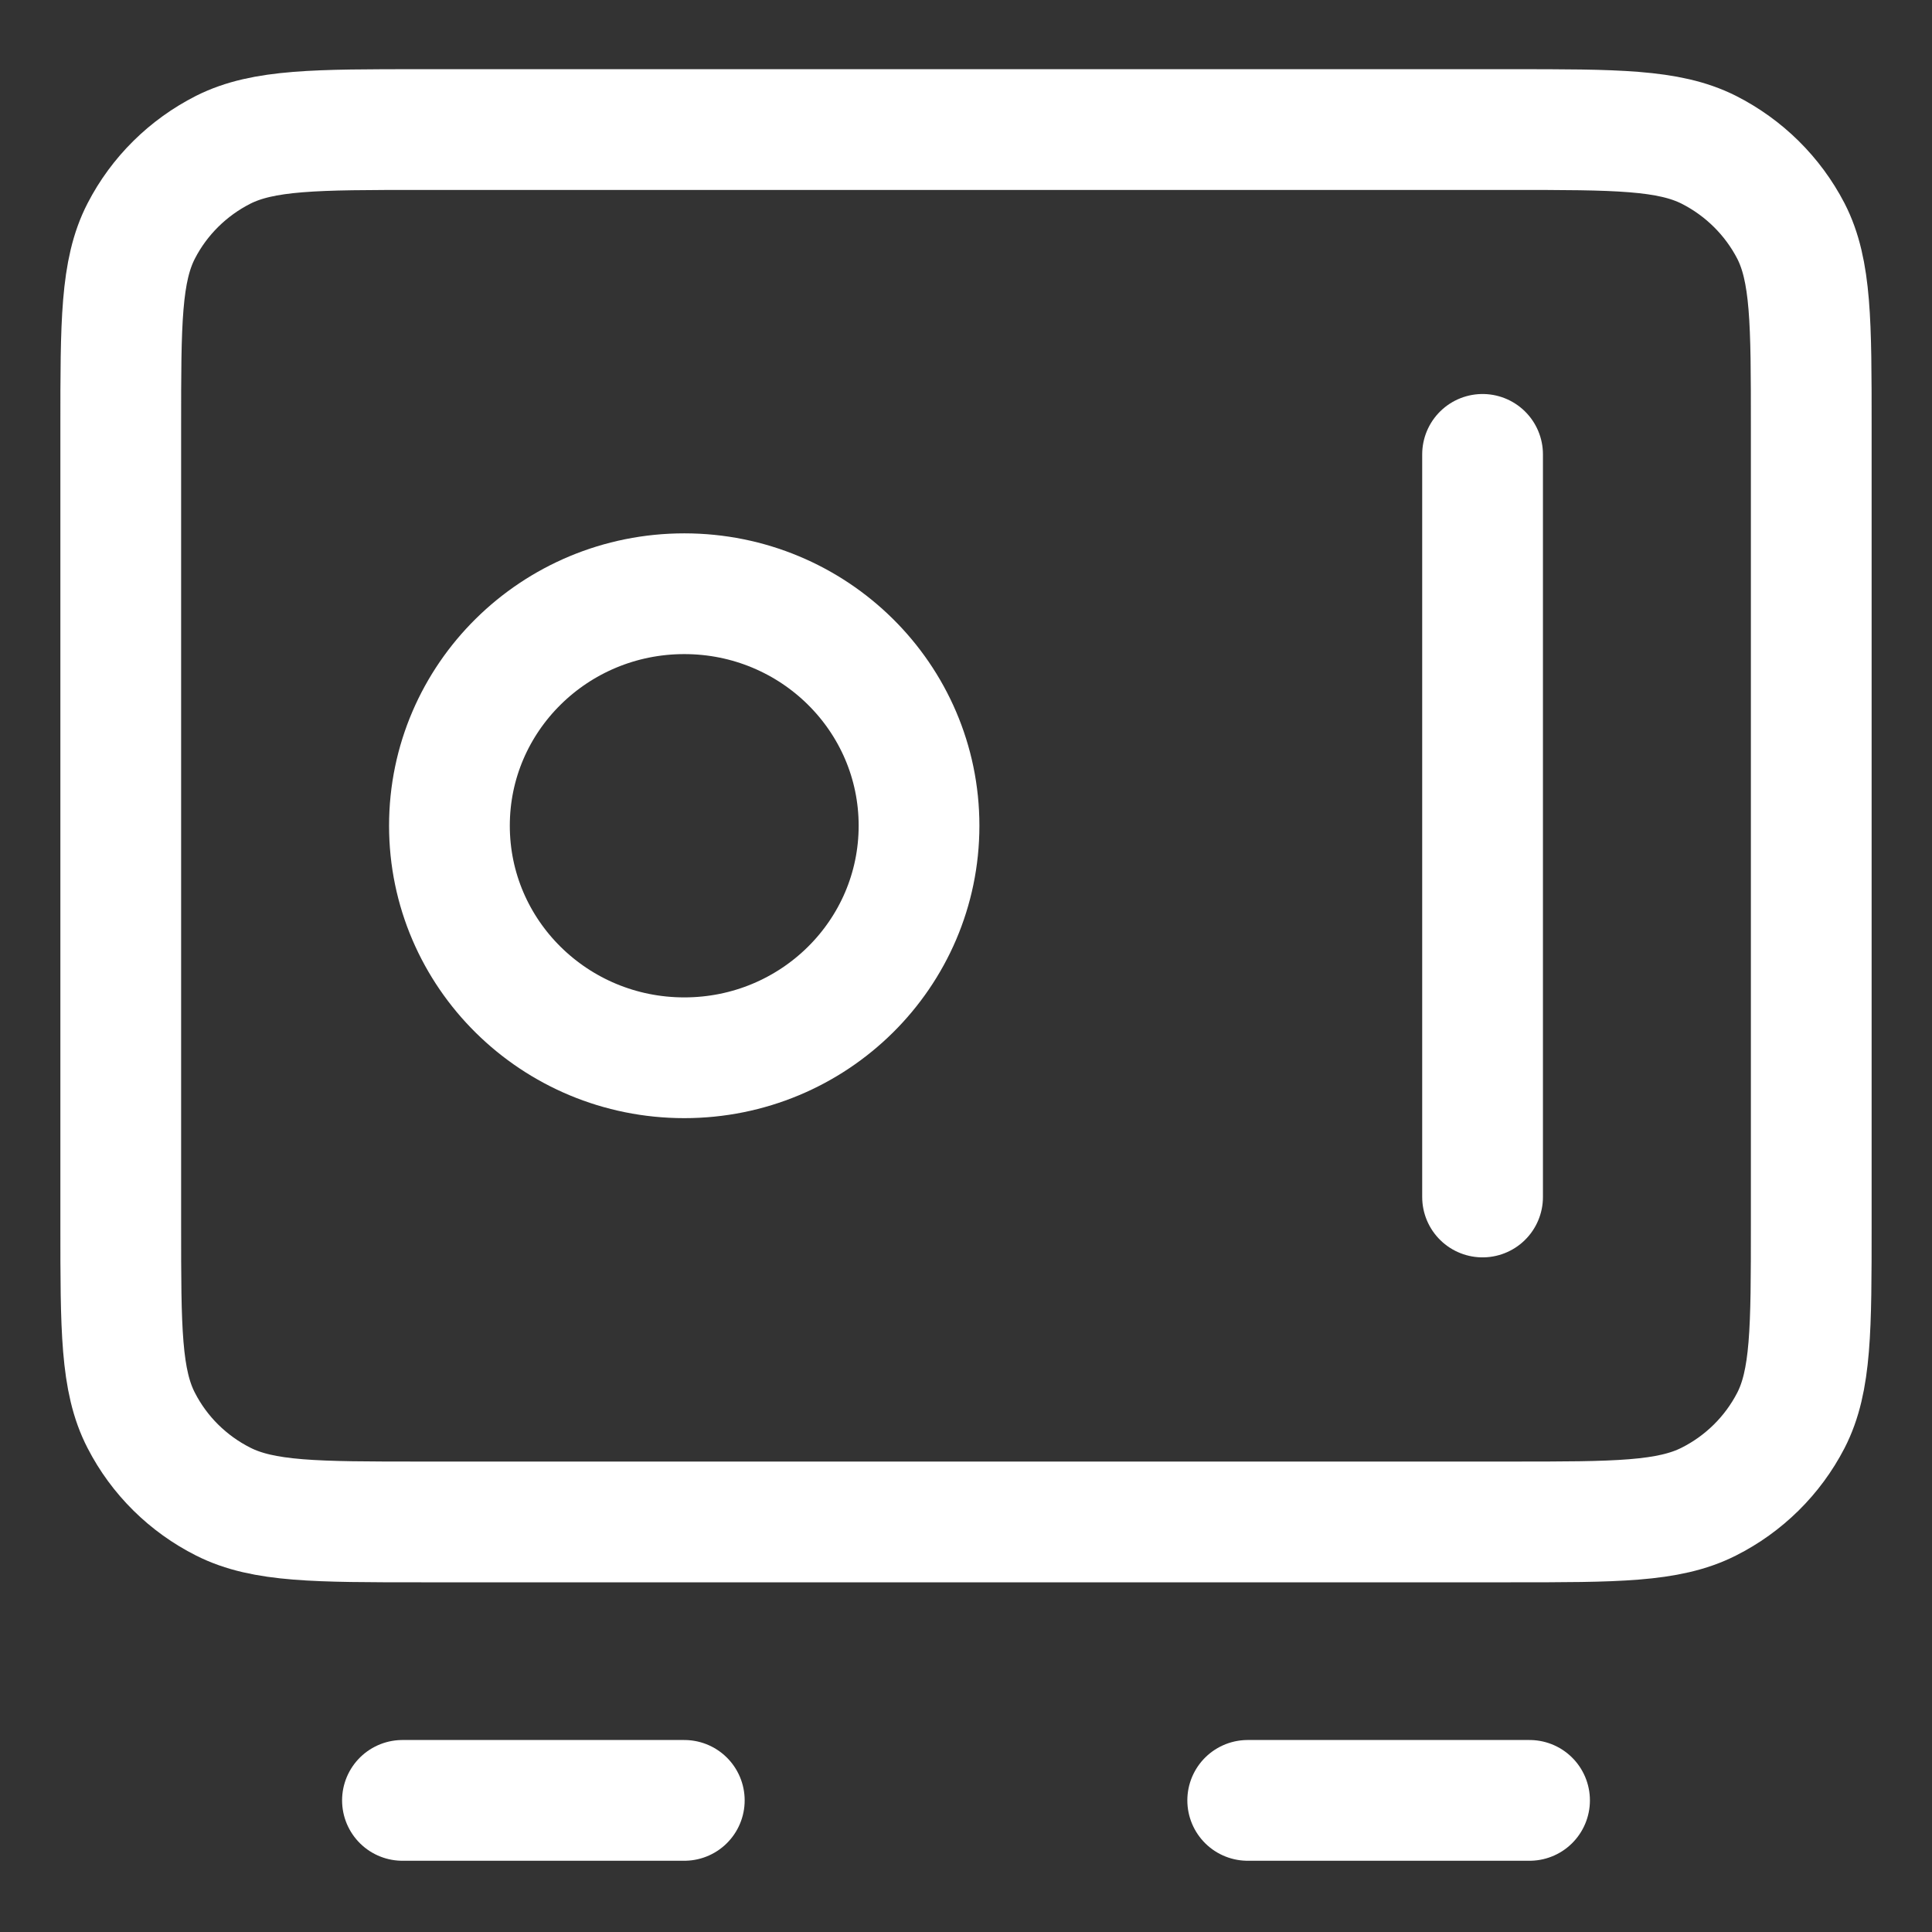 <svg width="16" height="16" viewBox="0 0 16 16" fill="none" xmlns="http://www.w3.org/2000/svg">
<rect x="0" y="0" width="16" height="16" fill="#333333" stroke="none"/>
<path d="M3.333 14.91H5.667M10.333 14.91H12.667M12.278 3.763V9.913M1 3.533L1 10.144C1 11.005 1 11.436 1.17 11.764C1.319 12.054 1.557 12.289 1.849 12.436C2.182 12.604 2.618 12.604 3.489 12.604L12.511 12.604C13.382 12.604 13.818 12.604 14.151 12.436C14.443 12.289 14.681 12.054 14.831 11.764C15 11.436 15 11.005 15 10.144V3.533C15 2.672 15 2.241 14.831 1.912C14.681 1.623 14.443 1.388 14.151 1.24C13.818 1.073 13.382 1.073 12.511 1.073L3.489 1.073C2.618 1.073 2.182 1.073 1.849 1.24C1.557 1.388 1.319 1.623 1.17 1.912C1 2.241 1 2.672 1 3.533ZM7.611 6.838C7.611 7.9 6.741 8.76 5.667 8.76C4.593 8.76 3.722 7.9 3.722 6.838C3.722 5.777 4.593 4.917 5.667 4.917C6.741 4.917 7.611 5.777 7.611 6.838Z" stroke="white" stroke-linecap="round" stroke-linejoin="round"/>
</svg>
